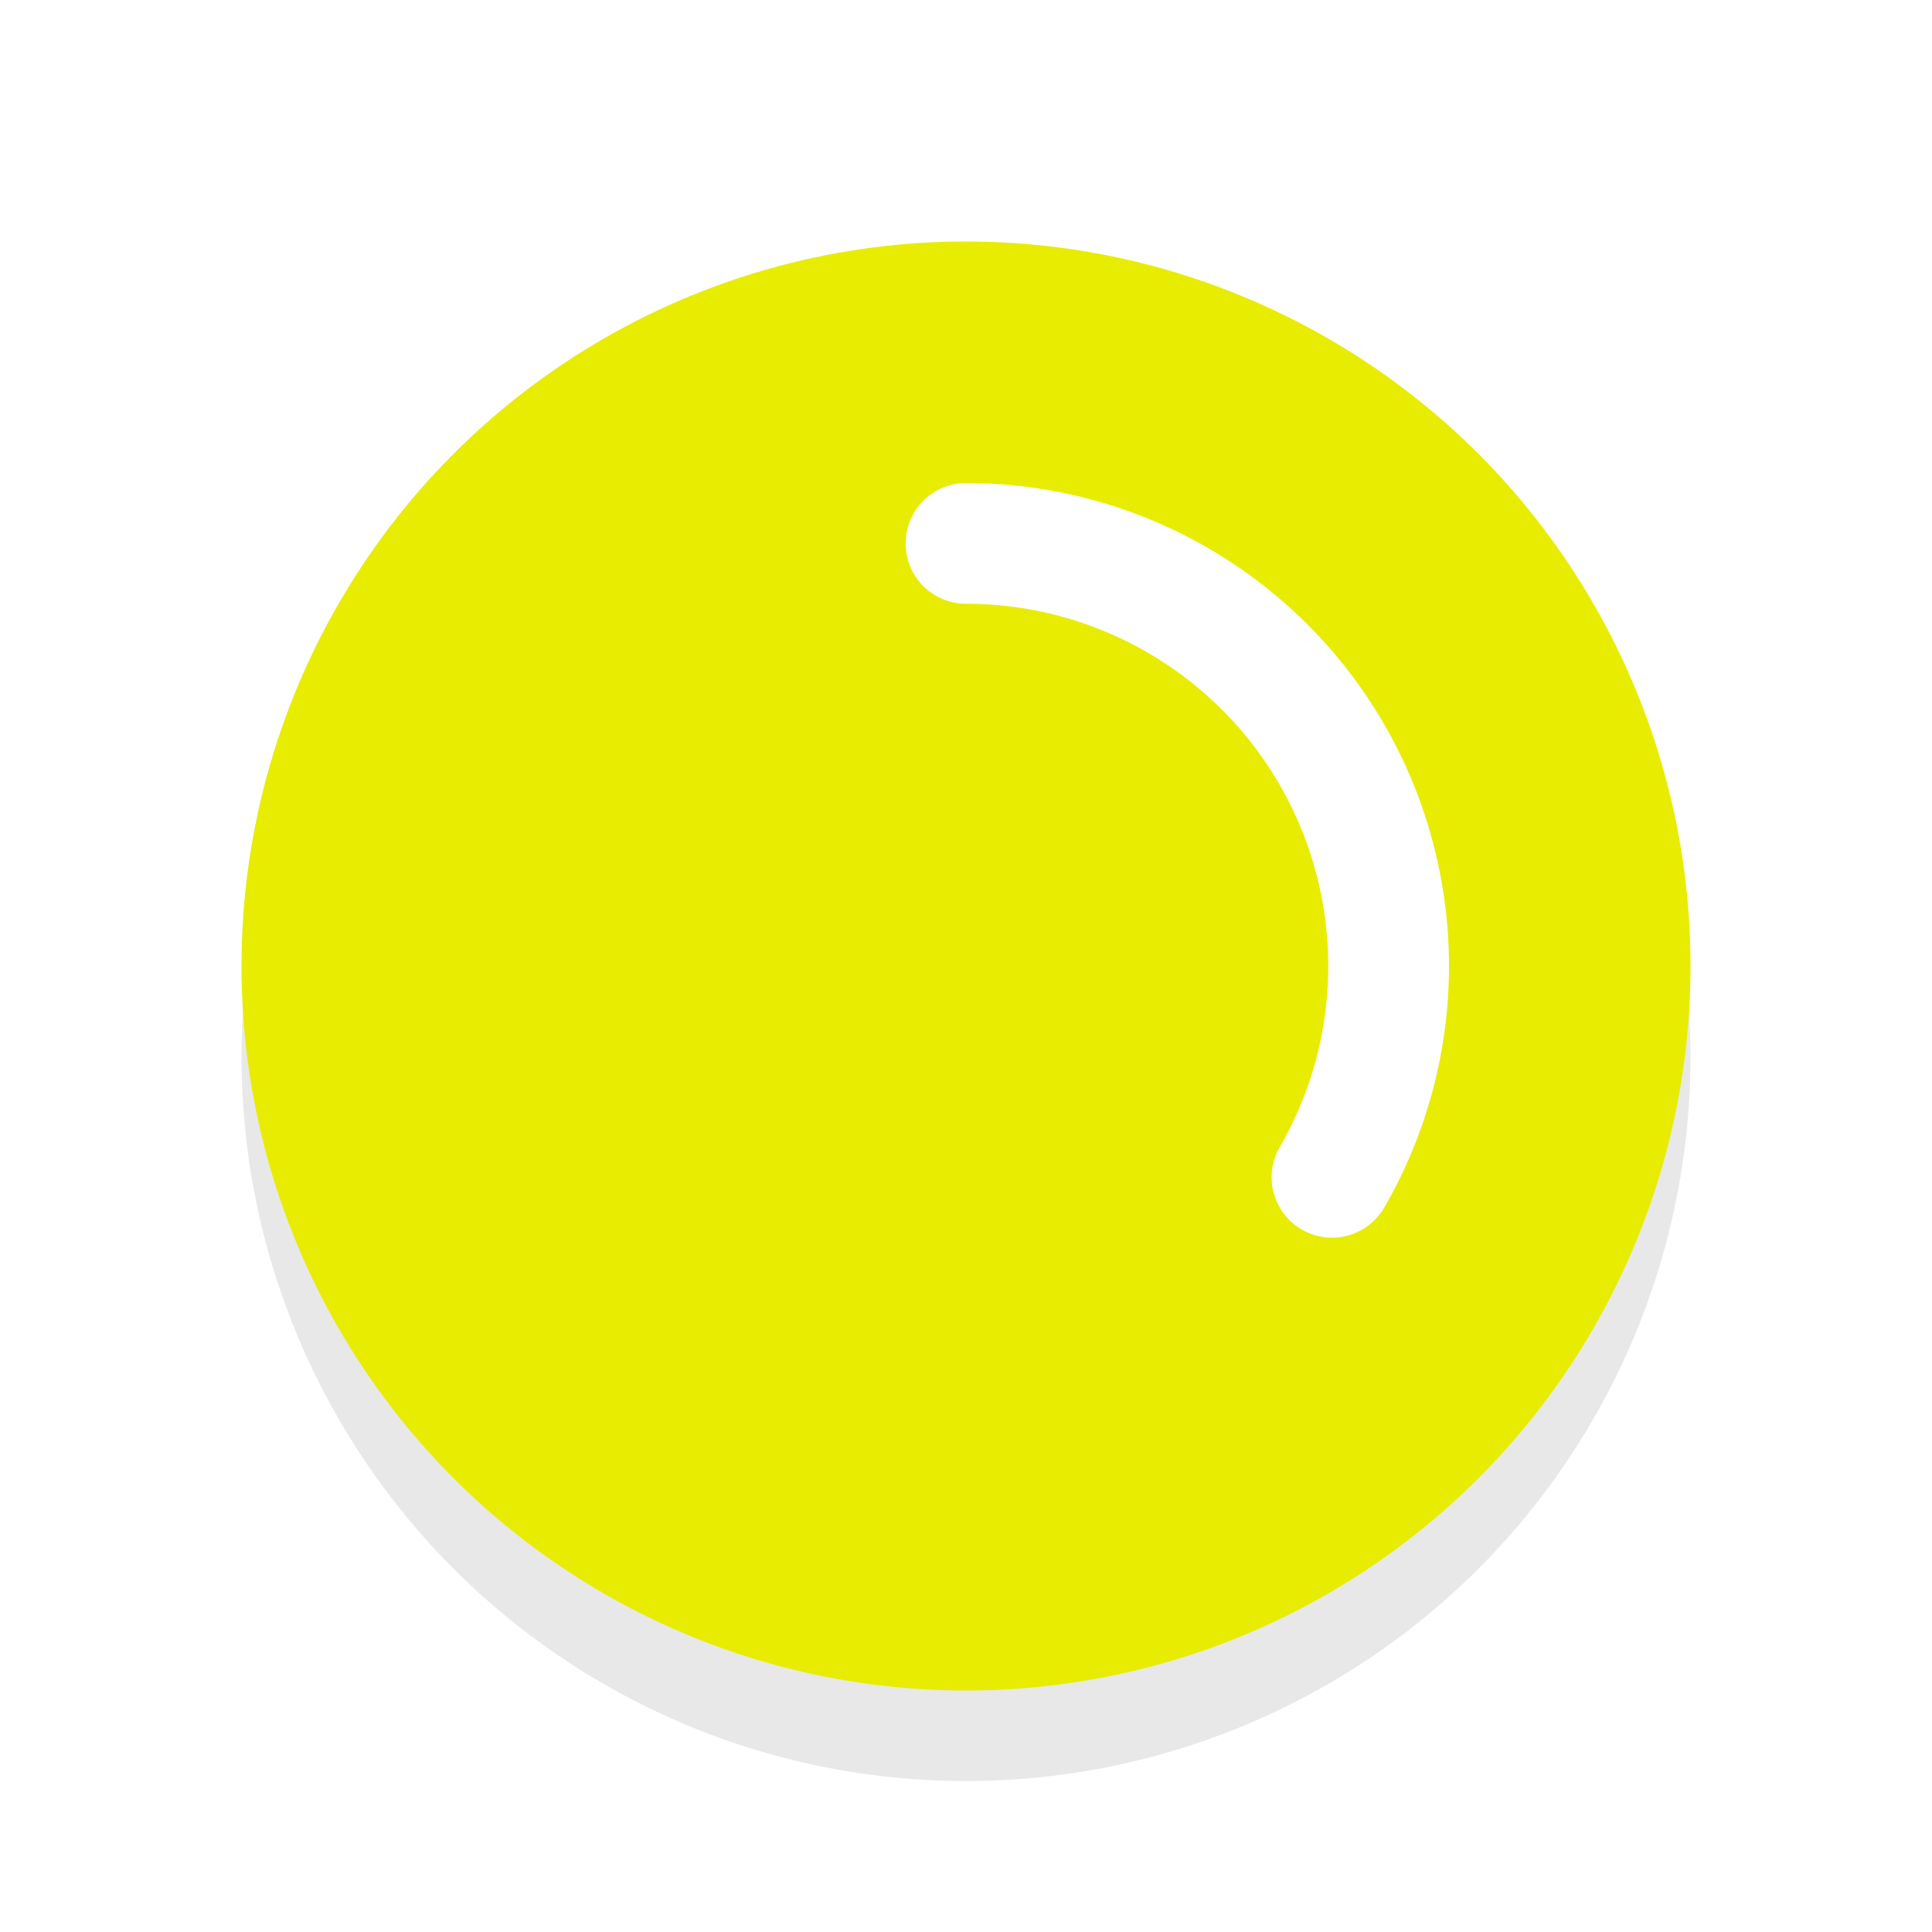 <svg xmlns="http://www.w3.org/2000/svg" viewBox="0 0 32 32"><defs><filter id="a" width="1.192" height="1.192" x="-.1" y="-.1" color-interpolation-filters="sRGB"><feGaussianBlur stdDeviation=".96"/></filter></defs><circle cx="16" cy="17.5" r="12" opacity=".3" filter="url(#a)"/><circle cx="16" cy="16" r="12" fill="#E7EC00"/><path d="M16 9a7 7 0 016.062 3.5 7 7 0 010 7" fill="none" stroke="#fff" stroke-width="2" stroke-linecap="round" stroke-linejoin="round"/></svg>